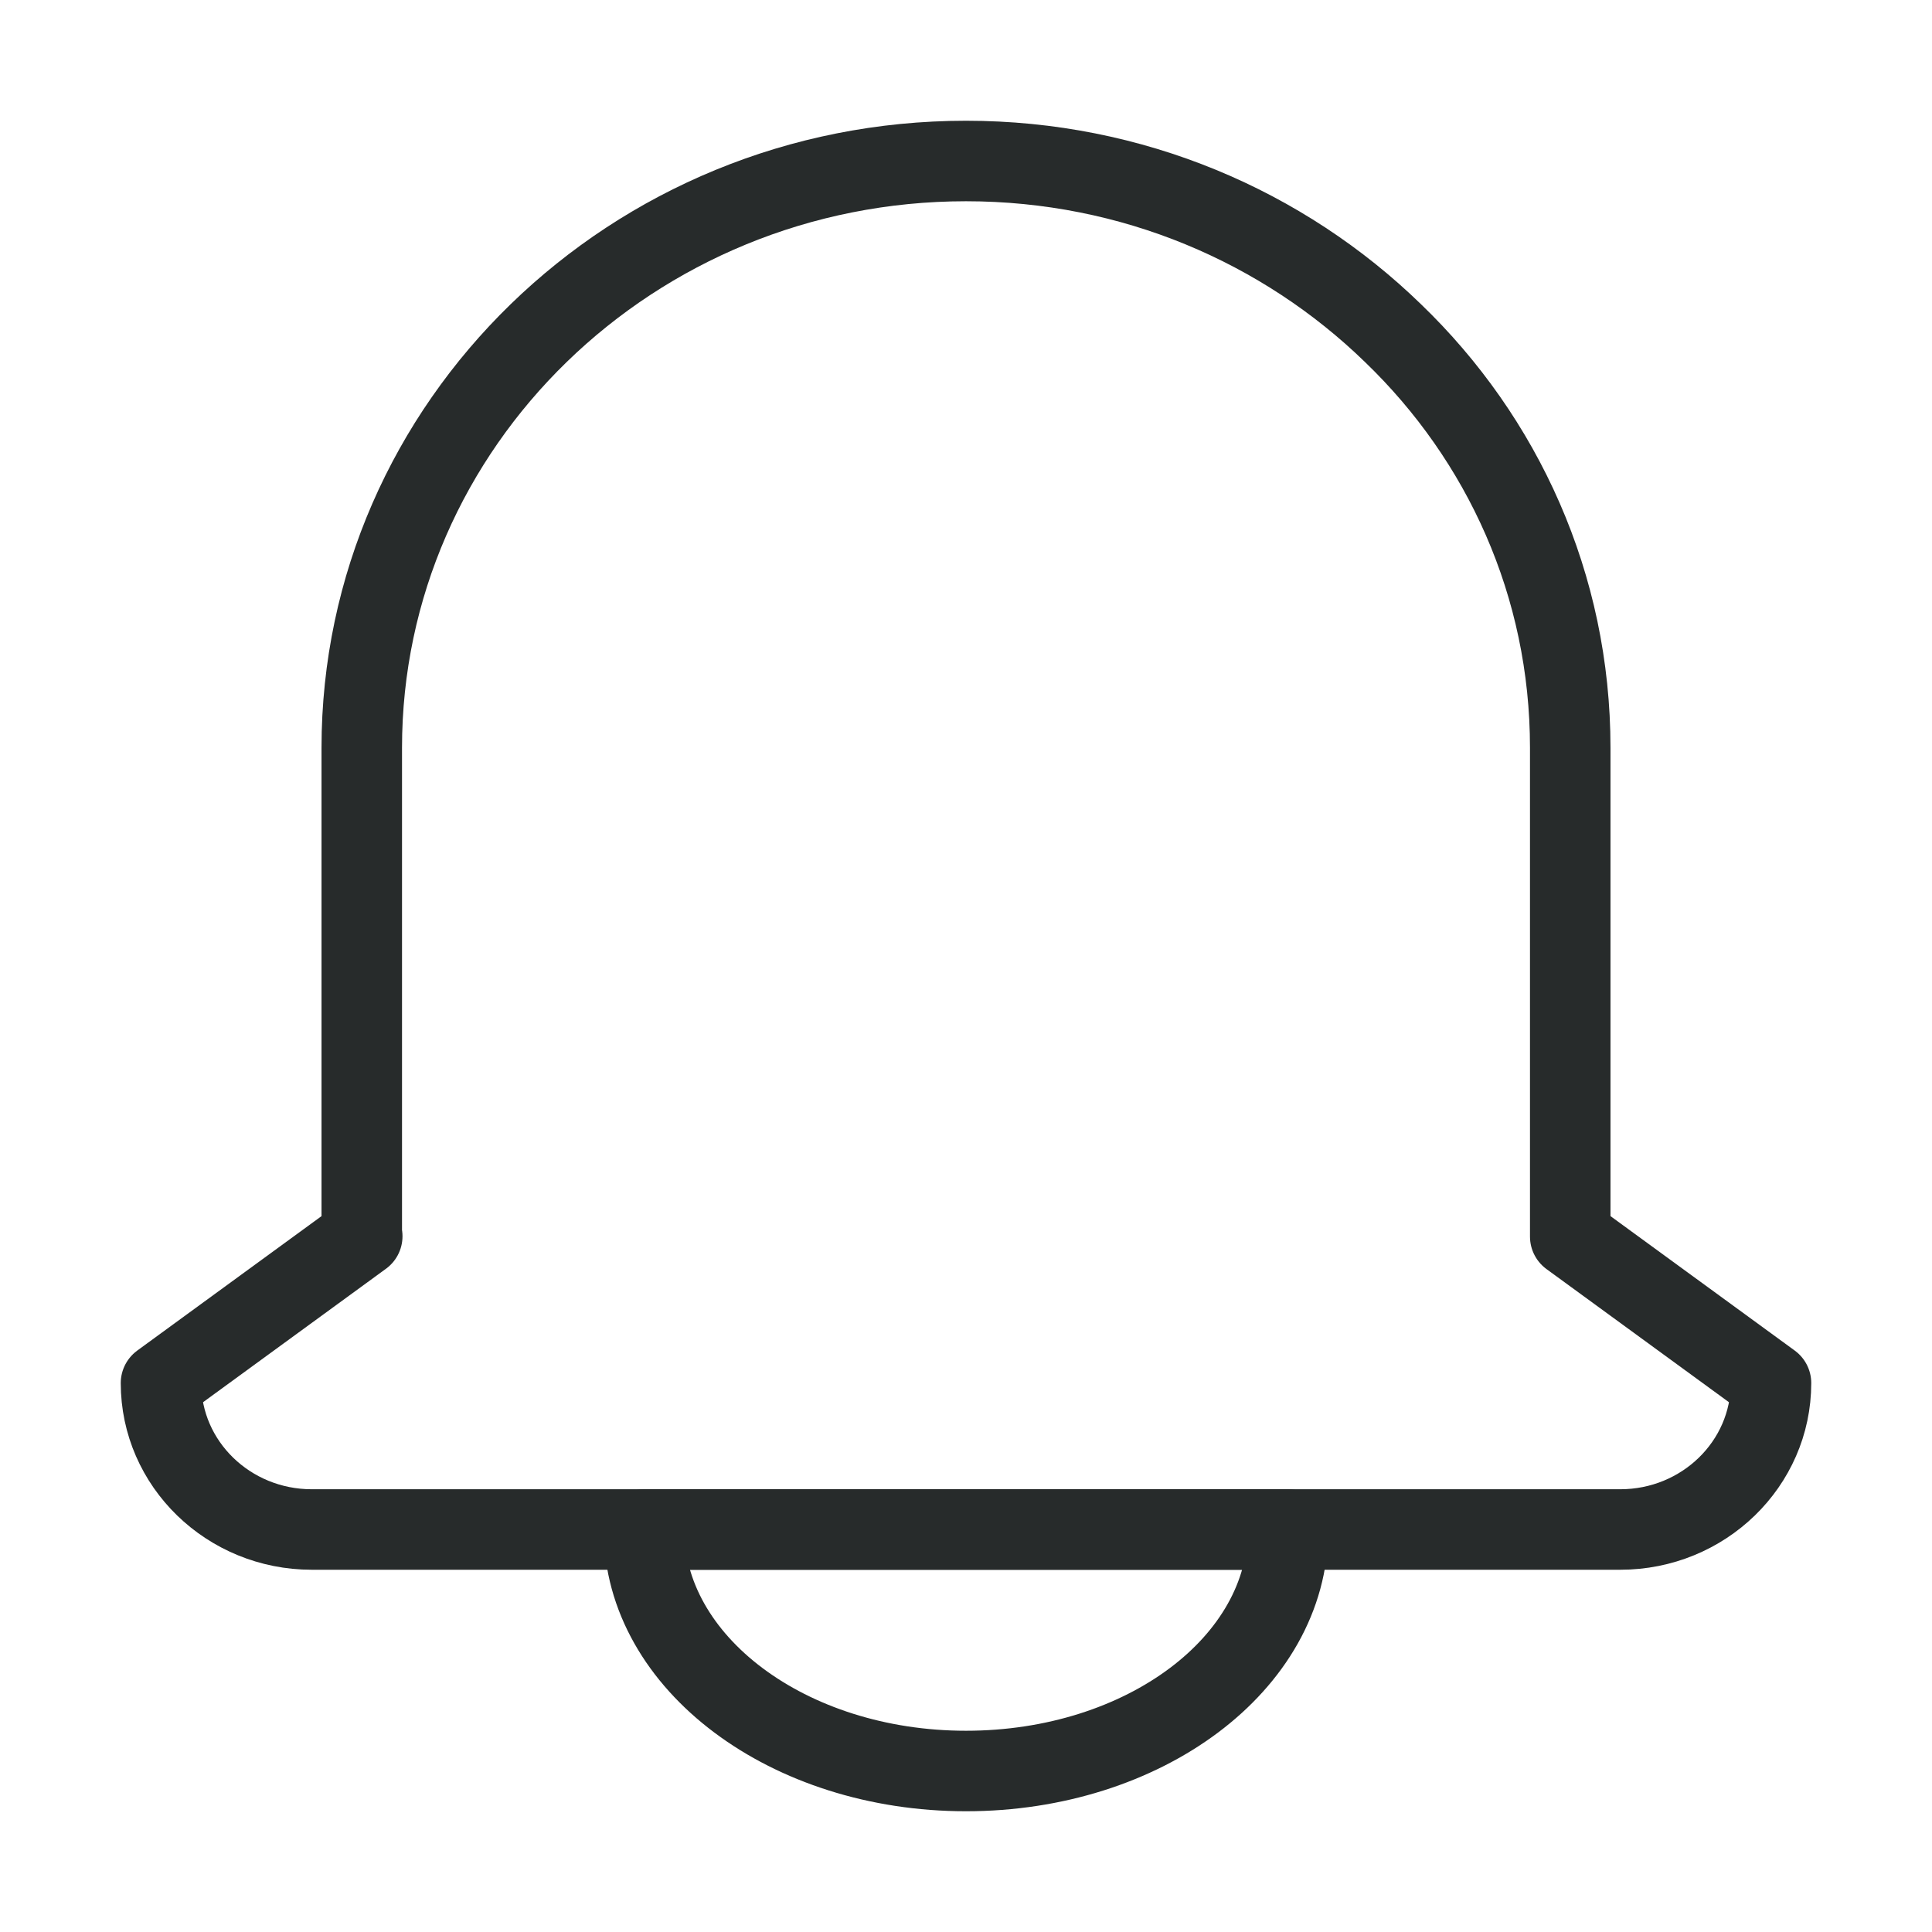 <svg width="24" height="24" viewBox="0 0 24 24" fill="none" xmlns="http://www.w3.org/2000/svg">
<path d="M4.494 15.361V9.289C4.494 5.272 7.852 2 12 2C14.068 2 15.942 2.815 17.304 4.138C18.667 5.45 19.506 7.269 19.506 9.289V15.361L22 17.181C22 18.185 21.161 19 20.127 19H3.873C2.839 19 2 18.185 2 17.181L4.5 15.357" stroke="#272B2B" stroke-linecap="round" stroke-linejoin="round"/>
<path d="M16 19C16 20.666 14.208 22 12 22C9.792 22 8 20.656 8 19H16Z" stroke="#272B2B" stroke-linecap="round" stroke-linejoin="round"/>
</svg>
